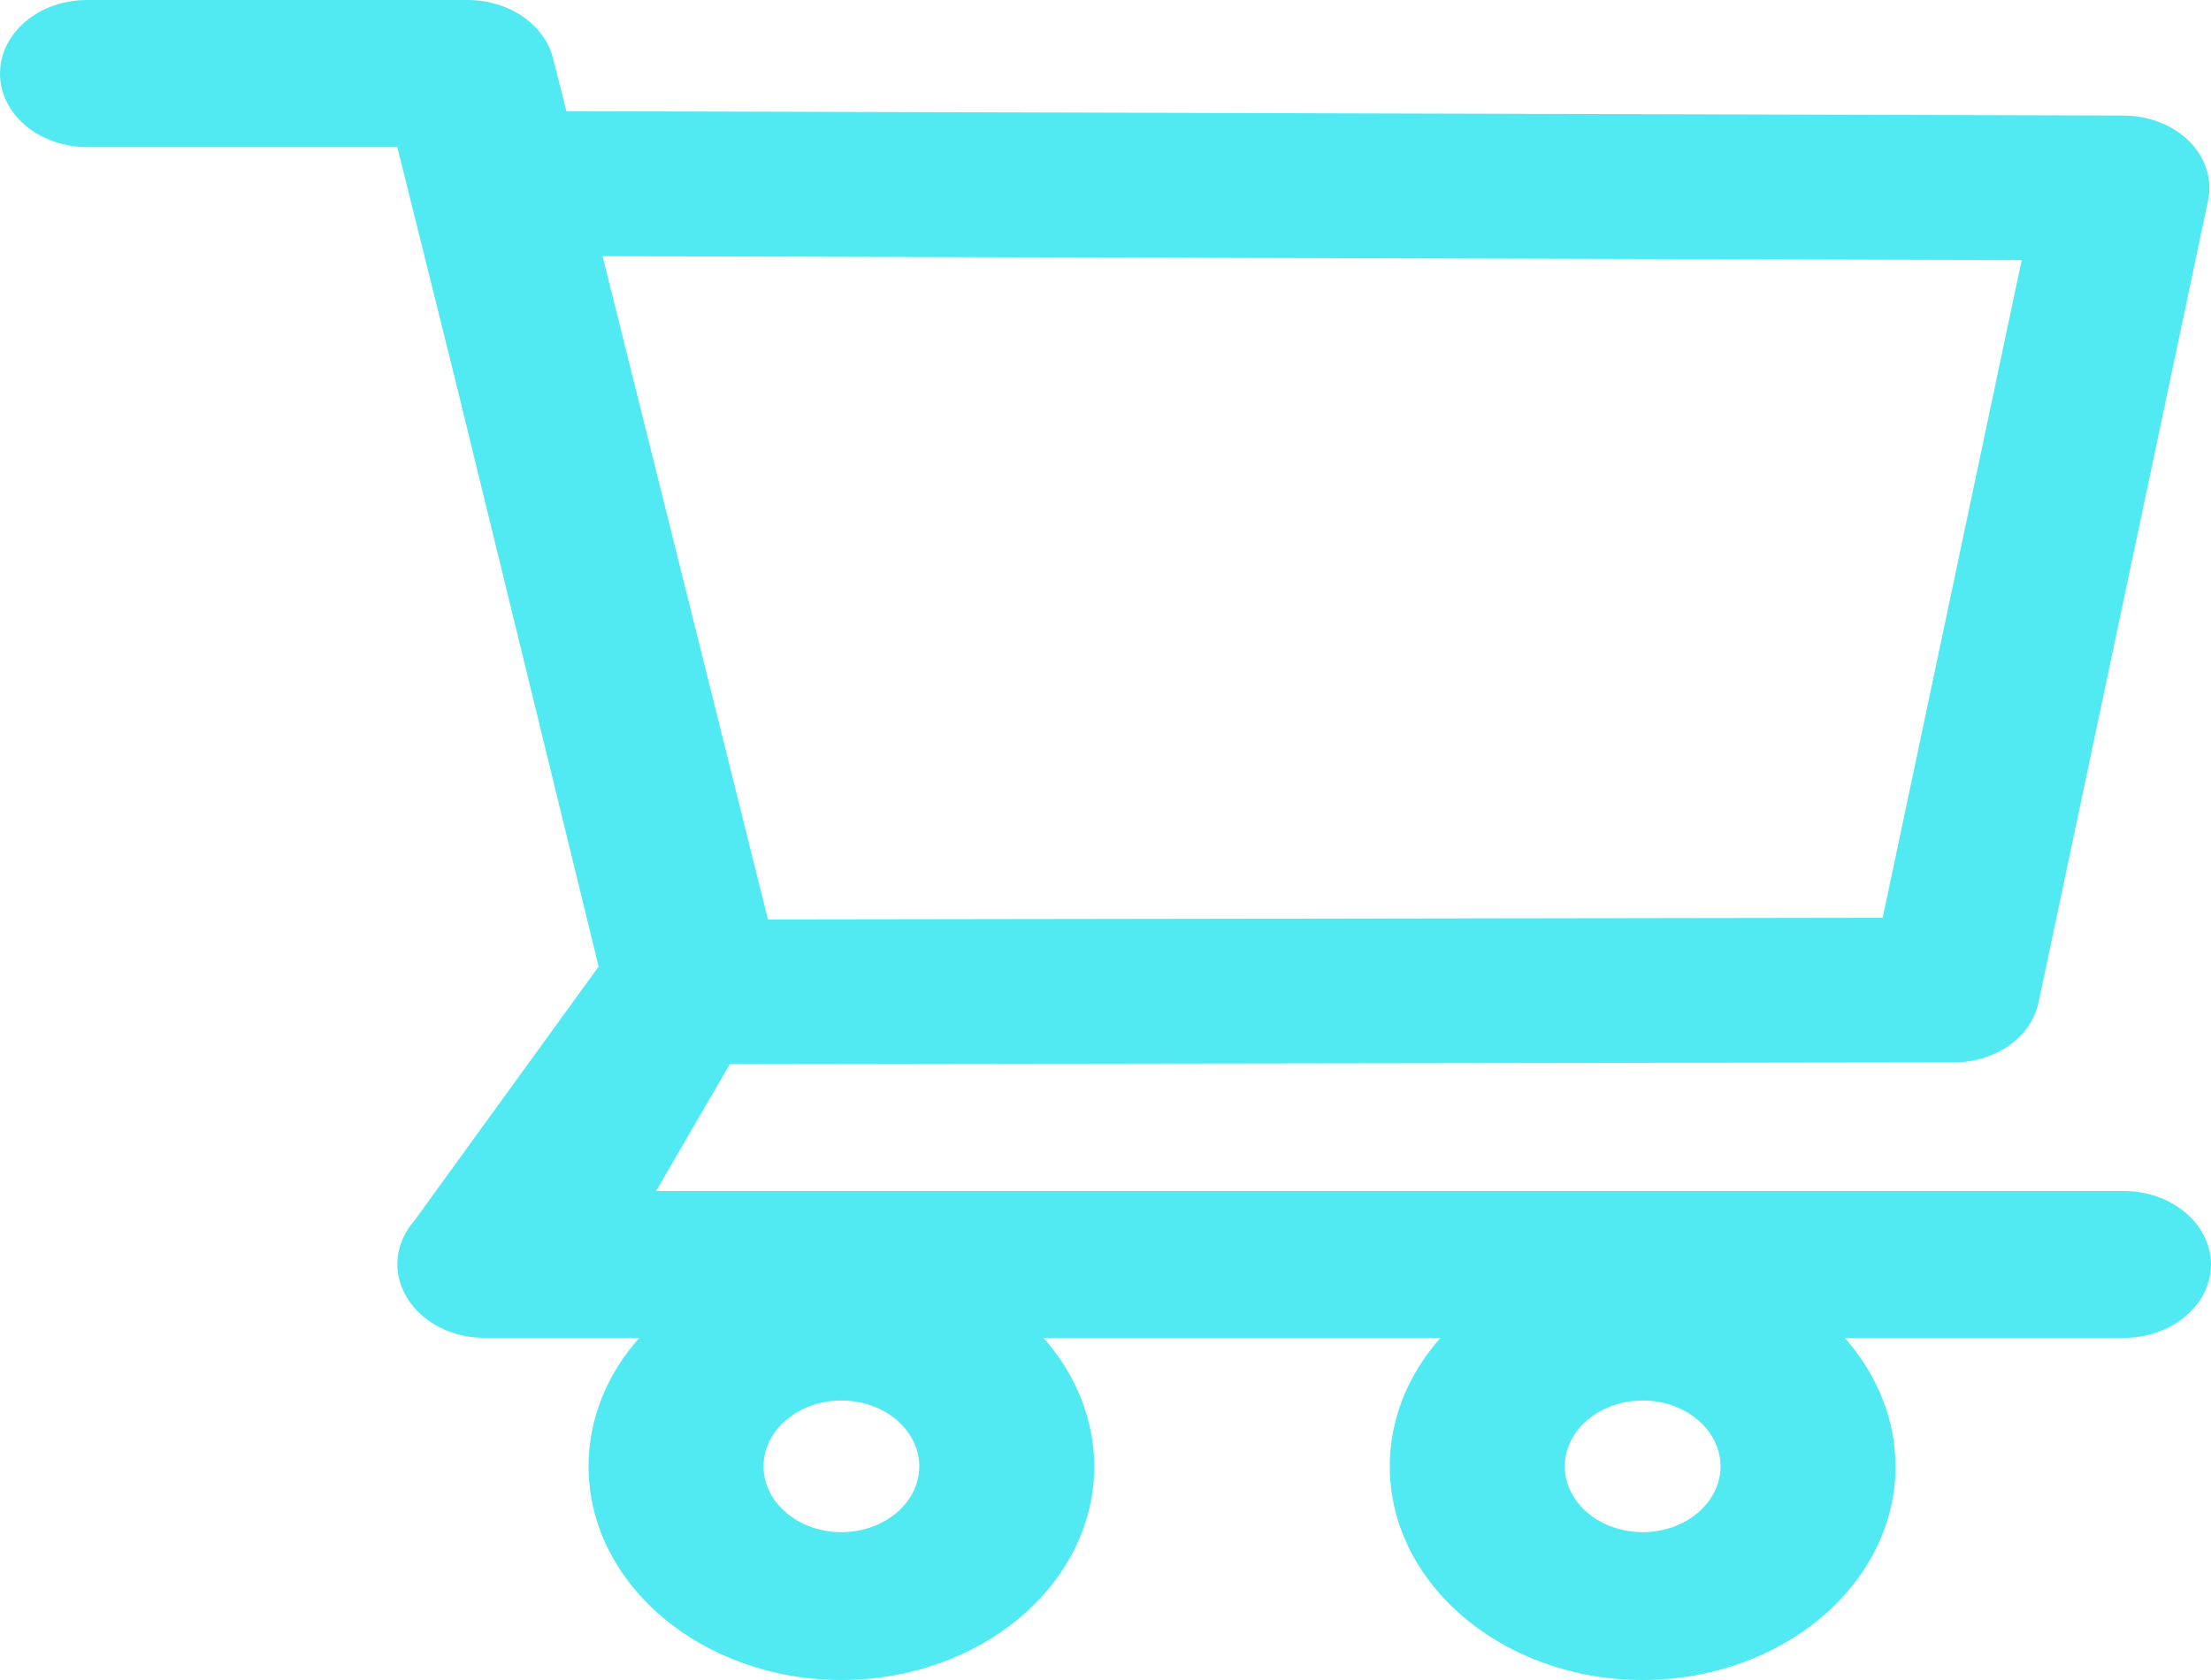 <svg width="50" height="38" viewBox="0 0 50 38" fill="none" xmlns="http://www.w3.org/2000/svg">
<path d="M48.027 26.94H14.837L16.503 24.071L44.192 24.029C45.129 24.029 45.931 23.463 46.099 22.681L49.933 4.541C50.033 4.065 49.883 3.575 49.515 3.203C49.333 3.02 49.106 2.873 48.85 2.771C48.594 2.669 48.315 2.616 48.033 2.614L12.808 2.515L12.507 1.319C12.318 0.556 11.504 0 10.579 0H1.967C1.446 0 0.945 0.175 0.576 0.487C0.207 0.799 0 1.222 0 1.663C0 2.104 0.207 2.527 0.576 2.839C0.945 3.15 1.446 3.326 1.967 3.326H8.985L10.3 8.611L13.538 21.862L9.369 27.613C9.153 27.86 9.022 28.154 8.993 28.46C8.963 28.766 9.036 29.073 9.202 29.347C9.536 29.907 10.211 30.261 10.957 30.261H14.458C13.711 31.098 13.309 32.118 13.31 33.167C13.31 35.833 15.873 38 19.028 38C22.183 38 24.746 35.833 24.746 33.167C24.746 32.117 24.334 31.094 23.598 30.261H32.577C31.831 31.098 31.428 32.118 31.429 33.167C31.429 35.833 33.993 38 37.148 38C40.302 38 42.866 35.833 42.866 33.167C42.866 32.117 42.453 31.094 41.718 30.261H48.033C49.114 30.261 50 29.516 50 28.598C49.997 28.157 49.788 27.736 49.418 27.425C49.048 27.114 48.548 26.94 48.027 26.94ZM13.627 5.794L45.719 5.883L42.576 20.759L17.367 20.797L13.627 5.794ZM19.028 34.656C18.058 34.656 17.267 33.987 17.267 33.167C17.267 32.347 18.058 31.678 19.028 31.678C19.998 31.678 20.789 32.347 20.789 33.167C20.789 33.562 20.604 33.94 20.273 34.219C19.943 34.499 19.495 34.656 19.028 34.656ZM37.148 34.656C36.178 34.656 35.386 33.987 35.386 33.167C35.386 32.347 36.178 31.678 37.148 31.678C38.117 31.678 38.909 32.347 38.909 33.167C38.909 33.562 38.723 33.94 38.393 34.219C38.063 34.499 37.615 34.656 37.148 34.656Z" fill="#51E9F2"/>
</svg>
